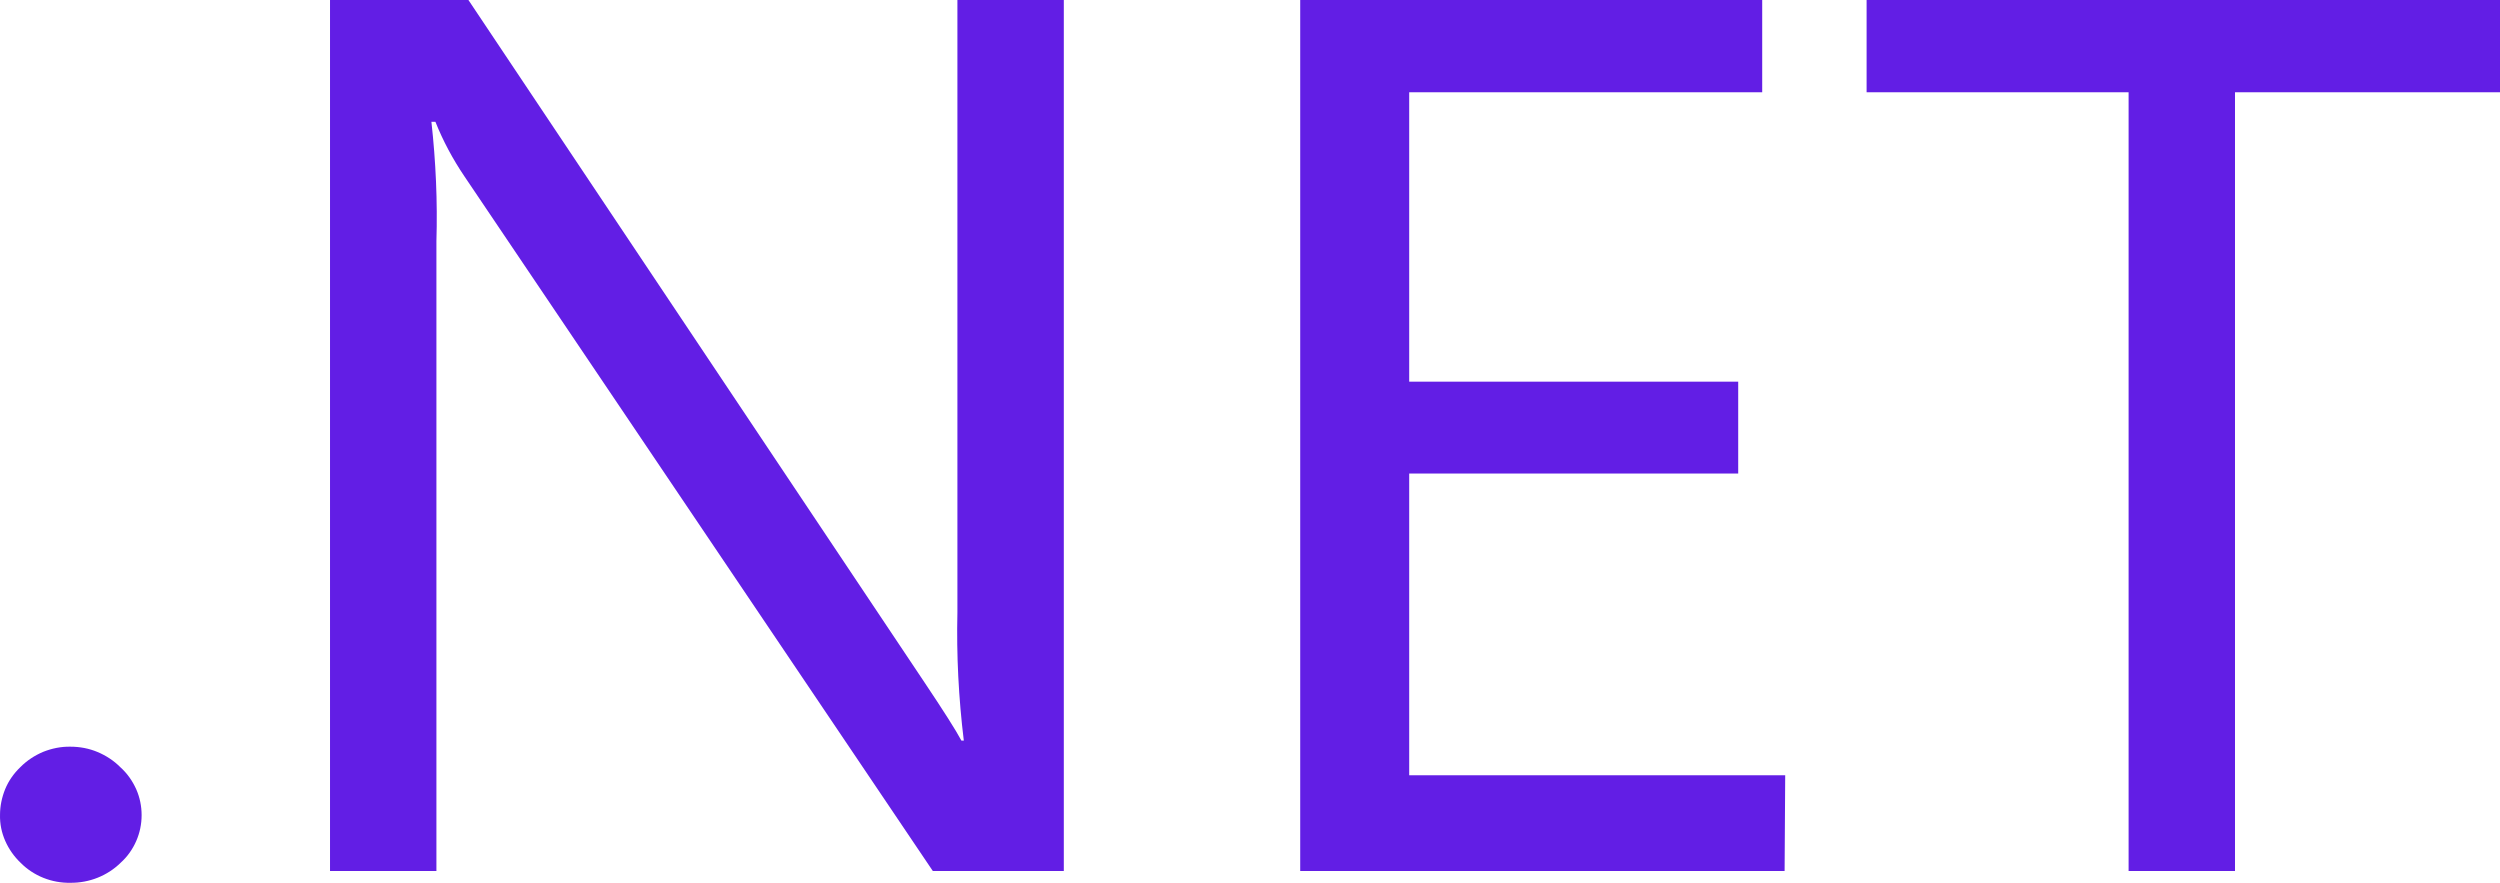 <svg width="320" height="113" viewBox="0 0 320 113" fill="none" xmlns="http://www.w3.org/2000/svg">
<path d="M15.413 98.212C14.594 97.382 13.595 96.723 12.495 96.26C11.394 95.796 10.216 95.576 9.013 95.576C7.81 95.552 6.632 95.796 5.531 96.235C4.431 96.699 3.432 97.358 2.613 98.187C1.768 98.993 1.103 99.944 0.668 100.993C0.232 102.067 0.002 103.189 0.002 104.312C-0.024 105.459 0.207 106.581 0.668 107.63C1.128 108.679 1.794 109.631 2.639 110.436C3.458 111.266 4.451 111.923 5.554 112.364C6.656 112.806 7.843 113.022 9.039 112.998C10.232 113.005 11.413 112.781 12.513 112.341C13.613 111.9 14.608 111.252 15.439 110.436C16.309 109.655 16.975 108.704 17.435 107.655C17.896 106.605 18.127 105.483 18.127 104.336C18.127 103.189 17.896 102.067 17.435 101.018C16.949 99.944 16.283 98.993 15.413 98.212ZM122.548 78.398C122.42 83.864 122.702 89.354 123.368 94.796H123.06C122.344 93.454 120.756 90.965 118.324 87.329L59.957 0H42.242V111.485H55.861V30.891C56.014 25.791 55.784 20.692 55.221 15.592H55.733C56.706 18.032 57.96 20.374 59.445 22.57L119.4 111.485H136.168V0H122.548V78.398ZM228.506 99.237H180.378V60.611H222.49V48.85H180.378V11.81H225.562V0H166.427V111.485H228.429L228.506 99.237ZM238.925 0V11.81H272.461V111.485H286.08V11.81H320V0H238.925Z" fill="#621EE5"/>
</svg>
